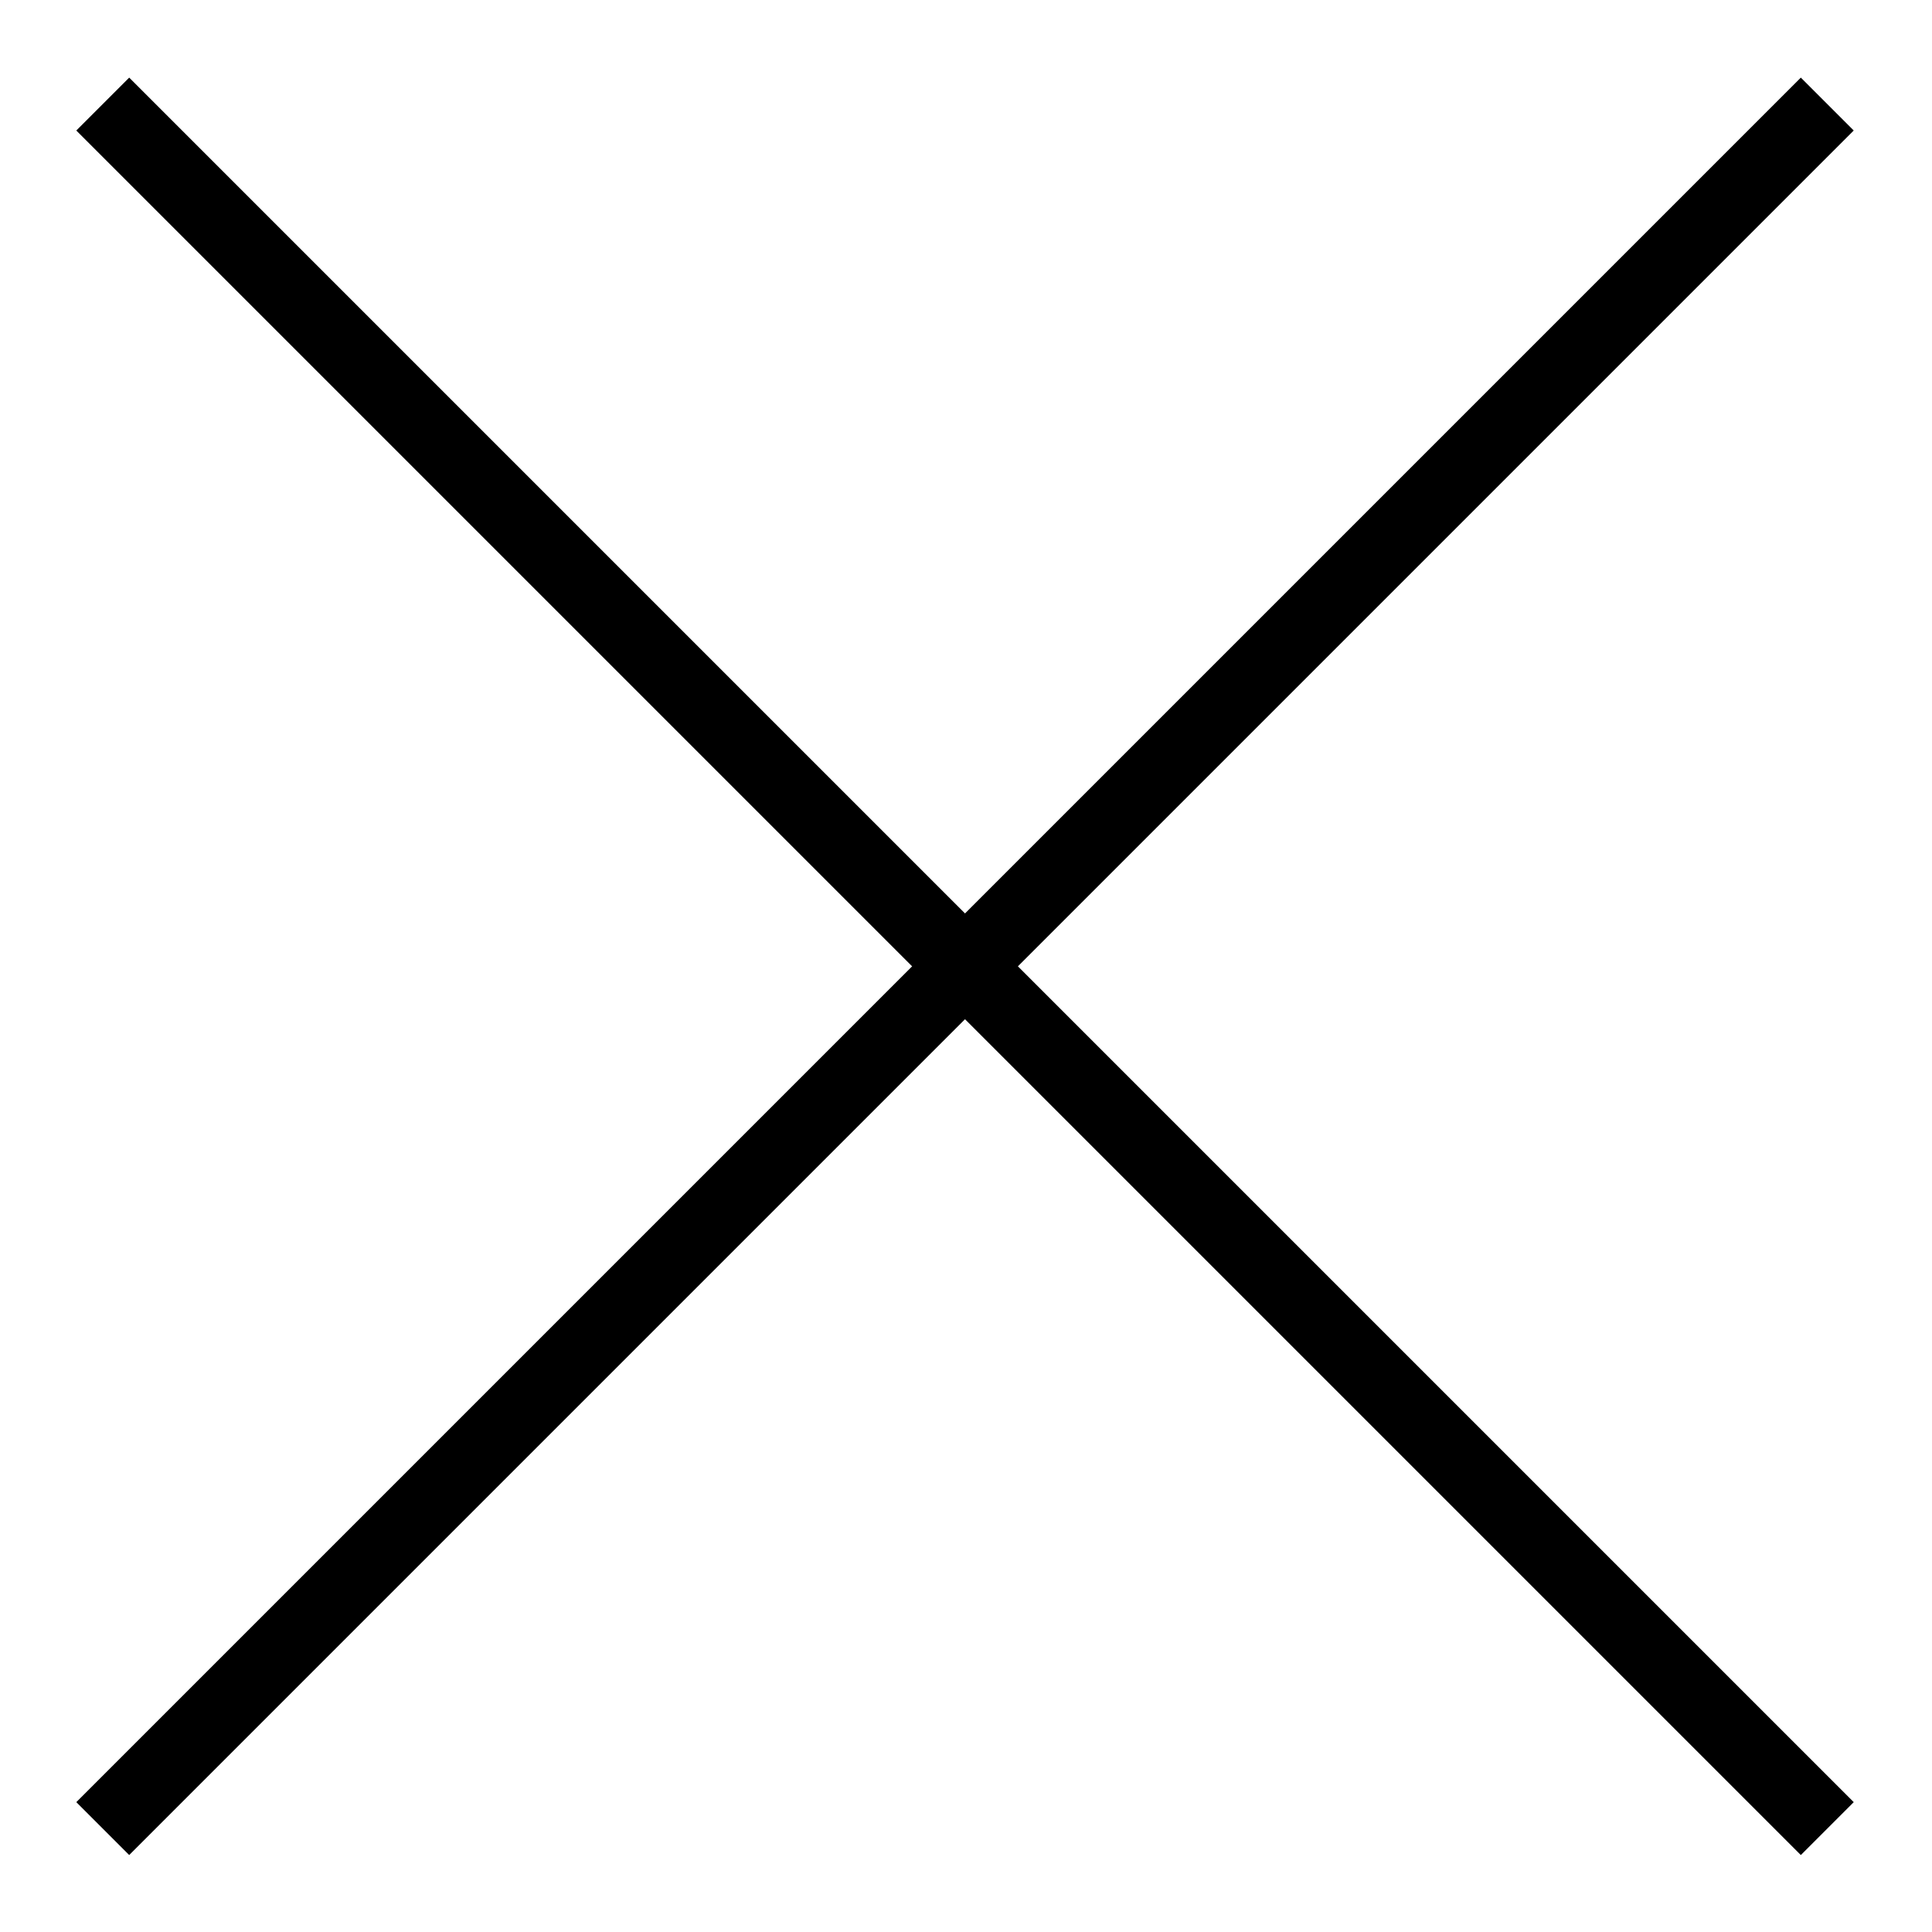<?xml version="1.0" encoding="UTF-8" standalone="no" ?>
<!DOCTYPE svg PUBLIC "-//W3C//DTD SVG 1.1//EN" "http://www.w3.org/Graphics/SVG/1.1/DTD/svg11.dtd">
<svg xmlns="http://www.w3.org/2000/svg" version="1.1"
     width="8.781" height="8.781"
     viewBox="170.954 134.078 8.781 8.781" xml:space="preserve">
<desc>Created with Fabric.js 4.6.0</desc>
    <defs>
</defs>
    <g transform="matrix(0.17 0 0 0.17 175.34 138.47)" id="KqdVz8QtqdBEfy462Owaw">
<path style="stroke: rgb(0,0,0); stroke-width: 2; stroke-dasharray: none; stroke-linecap: butt; stroke-dashoffset: 0; stroke-linejoin: miter; stroke-miterlimit: 4; fill: rgb(255,255,255); fill-opacity: 0; fill-rule: nonzero; opacity: 1;"
      vector-effect="non-scaling-stroke" transform=" translate(0, 0)" d="M -23.053 -23.053 L 23.053 23.053"
      stroke-linecap="round"/>
</g>
    <g transform="matrix(0.17 0 0 0.17 175.34 138.47)" id="A-9HOgLhVV8_YD8I431j7">
<path style="stroke: rgb(0,0,0); stroke-width: 2; stroke-dasharray: none; stroke-linecap: butt; stroke-dashoffset: 0; stroke-linejoin: miter; stroke-miterlimit: 4; fill: rgb(255,255,255); fill-opacity: 0; fill-rule: nonzero; opacity: 1;"
      vector-effect="non-scaling-stroke" transform=" translate(0, 0)" d="M -23.053 23.053 L 23.053 -23.053"
      stroke-linecap="round"/>
</g>
</svg>
